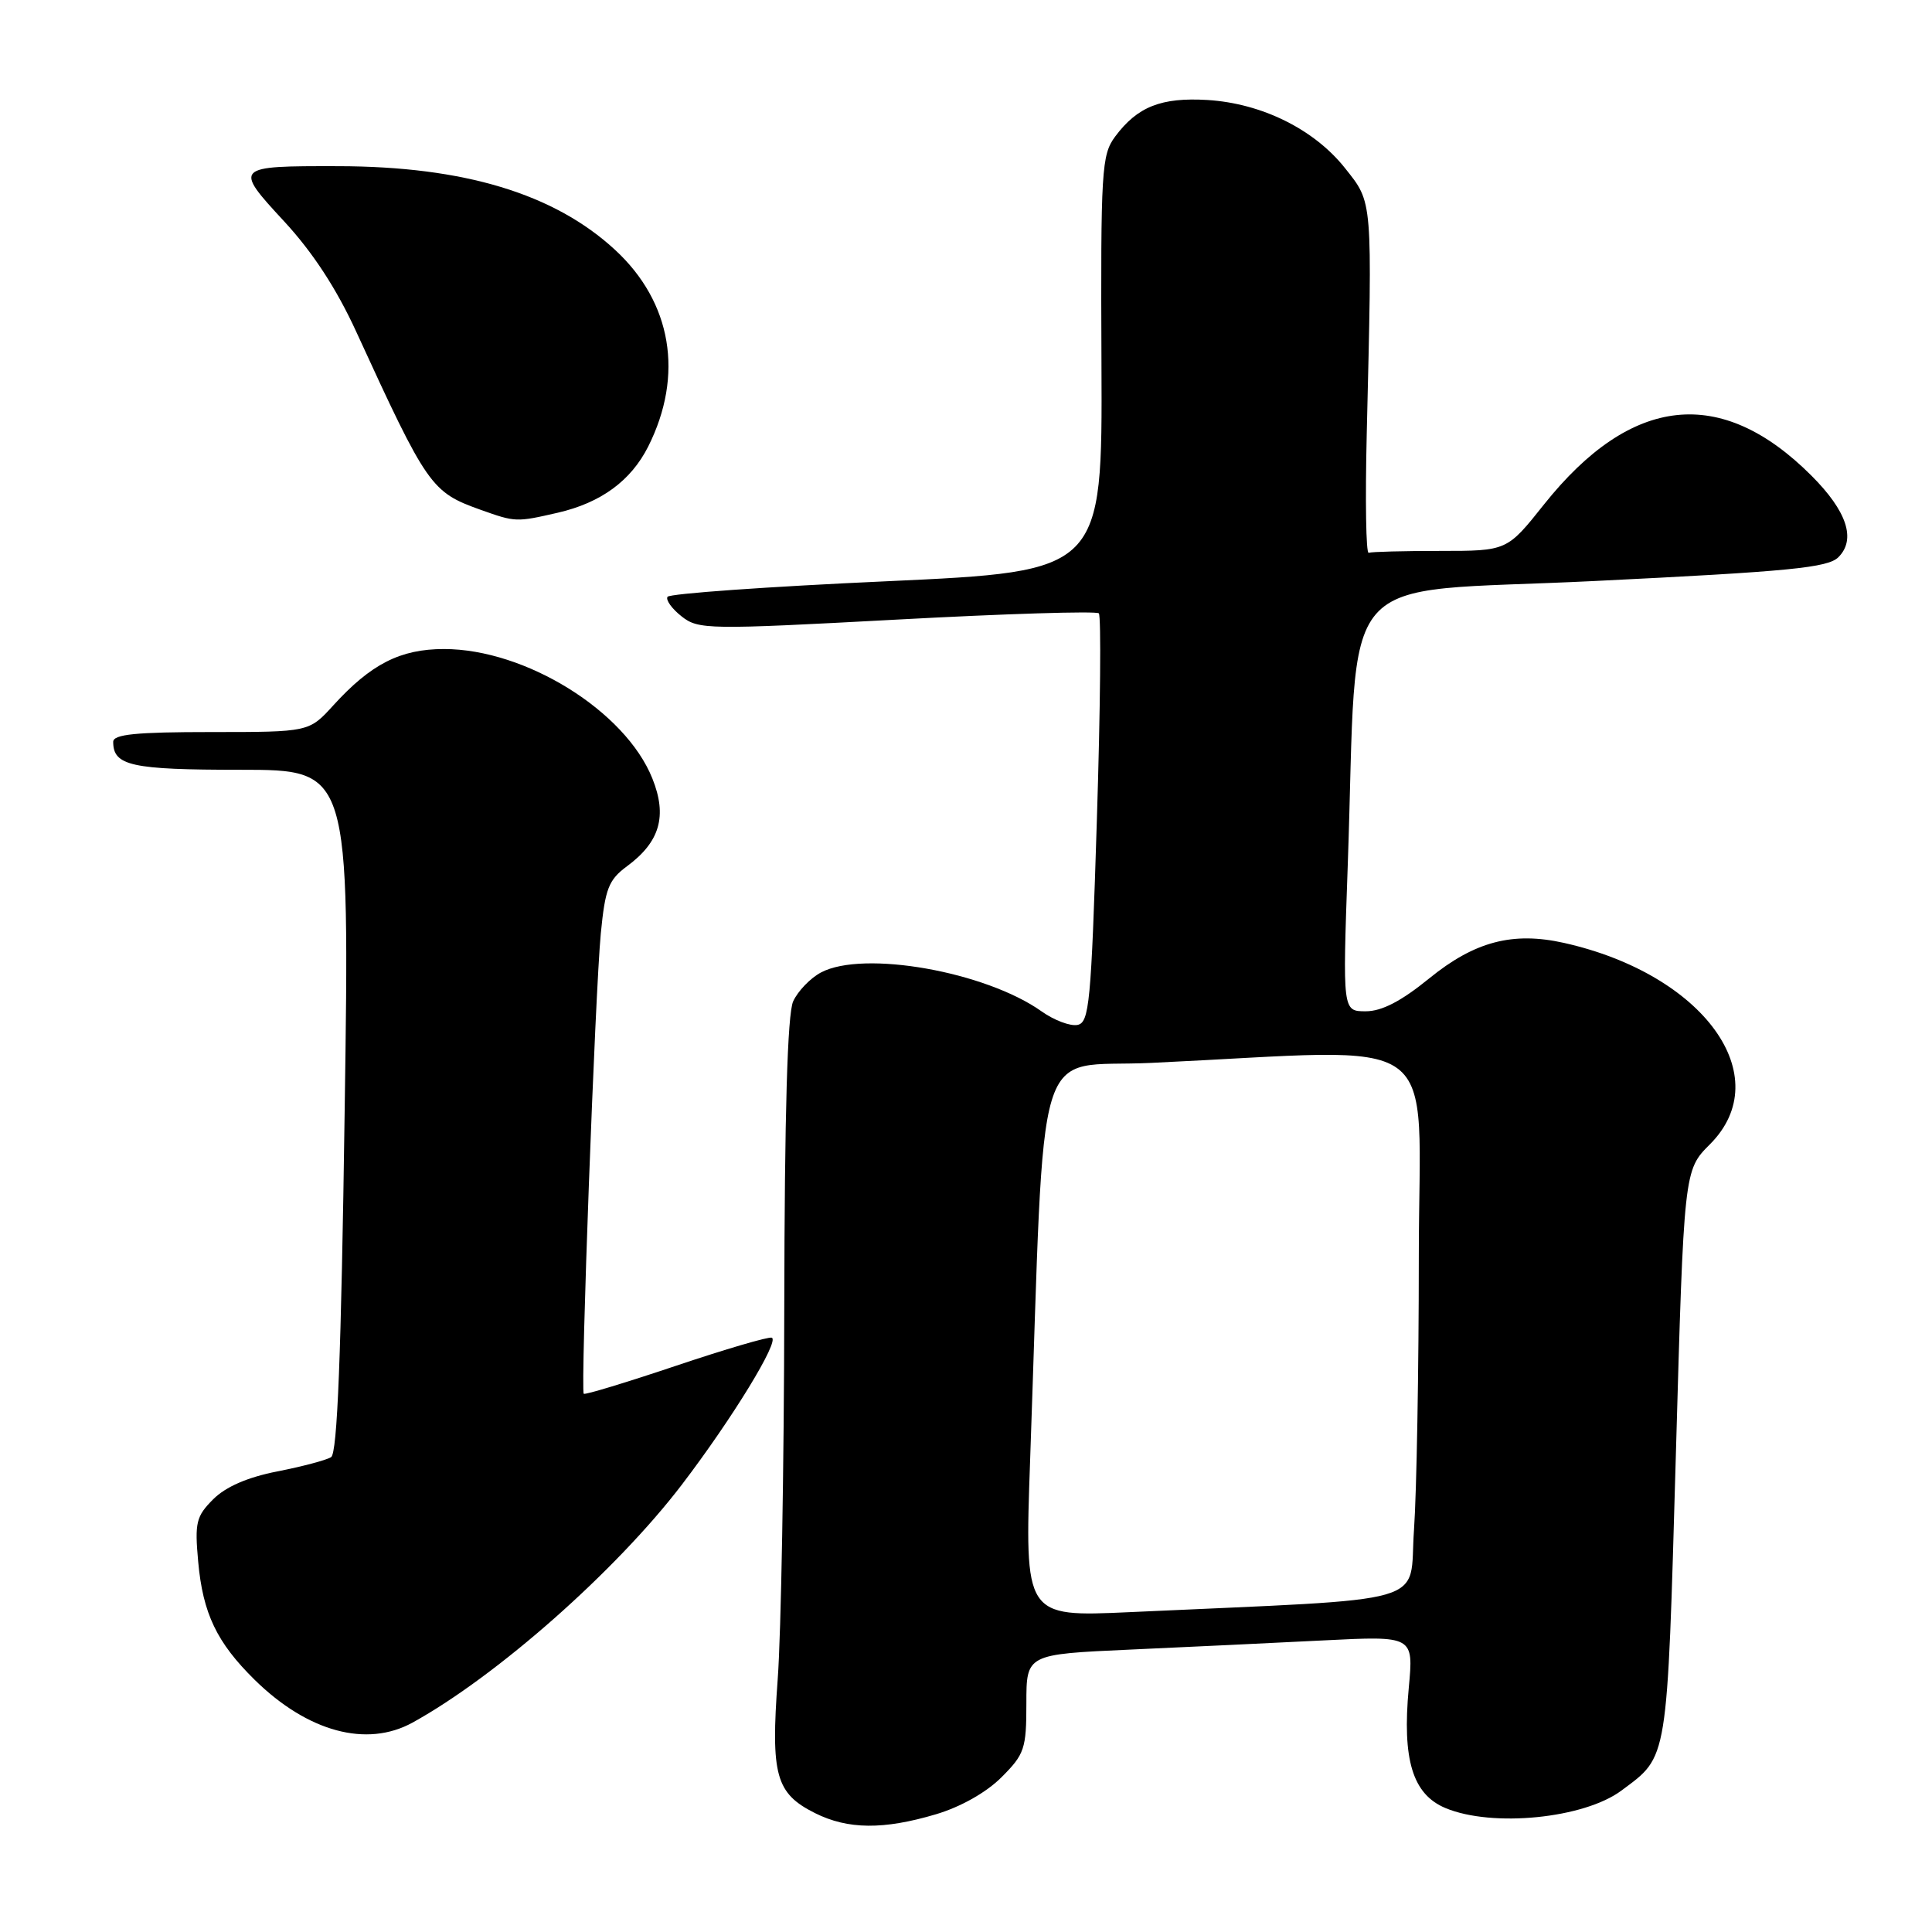 <?xml version="1.0" encoding="UTF-8" standalone="no"?>
<!DOCTYPE svg PUBLIC "-//W3C//DTD SVG 1.1//EN" "http://www.w3.org/Graphics/SVG/1.1/DTD/svg11.dtd" >
<svg xmlns="http://www.w3.org/2000/svg" xmlns:xlink="http://www.w3.org/1999/xlink" version="1.1" viewBox="0 0 256 256">
 <g >
 <path fill="currentColor"
d=" M 124.02 240.40 C 127.29 239.43 130.69 237.51 132.70 235.50 C 135.76 232.44 136.00 231.72 136.00 225.70 C 136.00 219.20 136.00 219.20 149.75 218.58 C 157.31 218.24 168.86 217.69 175.40 217.36 C 187.31 216.76 187.31 216.76 186.67 223.64 C 185.78 233.18 187.18 237.76 191.54 239.58 C 197.74 242.17 209.90 240.96 214.86 237.25 C 221.08 232.61 220.88 233.83 222.06 192.78 C 223.13 155.07 223.13 155.07 226.57 151.63 C 235.56 142.64 225.76 129.09 207.24 124.94 C 200.44 123.42 195.39 124.75 189.37 129.65 C 185.66 132.67 183.09 134.00 180.97 134.00 C 177.90 134.00 177.90 134.00 178.58 114.75 C 180.01 74.36 176.25 78.71 211.22 76.99 C 237.16 75.72 242.20 75.23 243.60 73.83 C 245.97 71.46 244.73 67.73 240.02 63.02 C 228.05 51.05 216.15 52.34 204.59 66.84 C 199.69 73.00 199.69 73.00 190.84 73.00 C 185.98 73.00 181.71 73.11 181.36 73.25 C 181.00 73.39 180.89 66.30 181.10 57.50 C 181.85 26.11 181.92 26.95 178.23 22.29 C 174.15 17.14 167.21 13.70 160.01 13.25 C 153.87 12.88 150.71 14.13 147.76 18.10 C 145.96 20.53 145.84 22.50 145.95 48.21 C 146.07 75.71 146.07 75.71 117.49 77.02 C 101.78 77.73 88.71 78.66 88.45 79.08 C 88.19 79.50 89.03 80.66 90.31 81.67 C 92.54 83.43 93.76 83.45 118.83 82.10 C 133.23 81.32 145.28 80.95 145.60 81.27 C 145.92 81.59 145.81 93.92 145.34 108.66 C 144.58 132.98 144.34 135.51 142.76 135.81 C 141.80 135.99 139.68 135.19 138.04 134.03 C 130.61 128.74 114.39 125.87 108.78 128.86 C 107.37 129.61 105.72 131.33 105.10 132.68 C 104.34 134.35 103.96 147.39 103.92 173.32 C 103.89 194.32 103.50 216.45 103.05 222.50 C 102.12 235.24 102.79 237.64 108.00 240.25 C 112.35 242.42 117.06 242.47 124.02 240.40 Z  M 54.67 228.25 C 65.83 222.09 81.62 208.15 90.33 196.75 C 97.01 188.00 103.36 177.62 102.26 177.25 C 101.81 177.10 96.10 178.78 89.55 180.98 C 83.00 183.18 77.51 184.85 77.35 184.68 C 76.90 184.24 78.86 131.51 79.61 123.68 C 80.19 117.75 80.64 116.59 83.07 114.79 C 87.45 111.56 88.44 108.13 86.44 103.15 C 82.87 94.22 69.63 86.00 58.83 86.00 C 53.05 86.00 49.16 87.98 44.17 93.46 C 40.95 97.00 40.95 97.00 27.98 97.00 C 18.00 97.00 15.00 97.30 15.00 98.30 C 15.00 101.47 17.40 102.00 31.86 102.00 C 46.33 102.00 46.33 102.00 45.67 147.18 C 45.21 179.65 44.70 192.57 43.87 193.08 C 43.23 193.48 40.02 194.33 36.74 194.97 C 32.79 195.75 29.91 197.00 28.25 198.66 C 25.99 200.92 25.79 201.75 26.26 206.92 C 26.88 213.80 28.73 217.65 33.75 222.59 C 40.78 229.49 48.59 231.60 54.67 228.25 Z  M 73.90 67.94 C 79.63 66.62 83.60 63.71 85.89 59.17 C 90.65 49.69 89.02 40.04 81.48 33.09 C 73.42 25.66 61.47 22.05 44.83 22.02 C 31.03 21.99 30.94 22.08 37.65 29.33 C 41.44 33.43 44.59 38.25 47.21 43.97 C 56.62 64.48 57.13 65.21 63.68 67.55 C 68.31 69.20 68.40 69.20 73.90 67.94 Z  M 136.50 193.38 C 138.53 135.81 136.77 141.58 152.50 140.84 C 192.16 138.99 188.00 135.98 188.00 166.51 C 188.00 181.46 187.71 197.77 187.36 202.74 C 186.64 212.88 190.63 211.73 149.63 213.62 C 135.76 214.25 135.76 214.25 136.50 193.38 Z "/>
</g>
</svg>